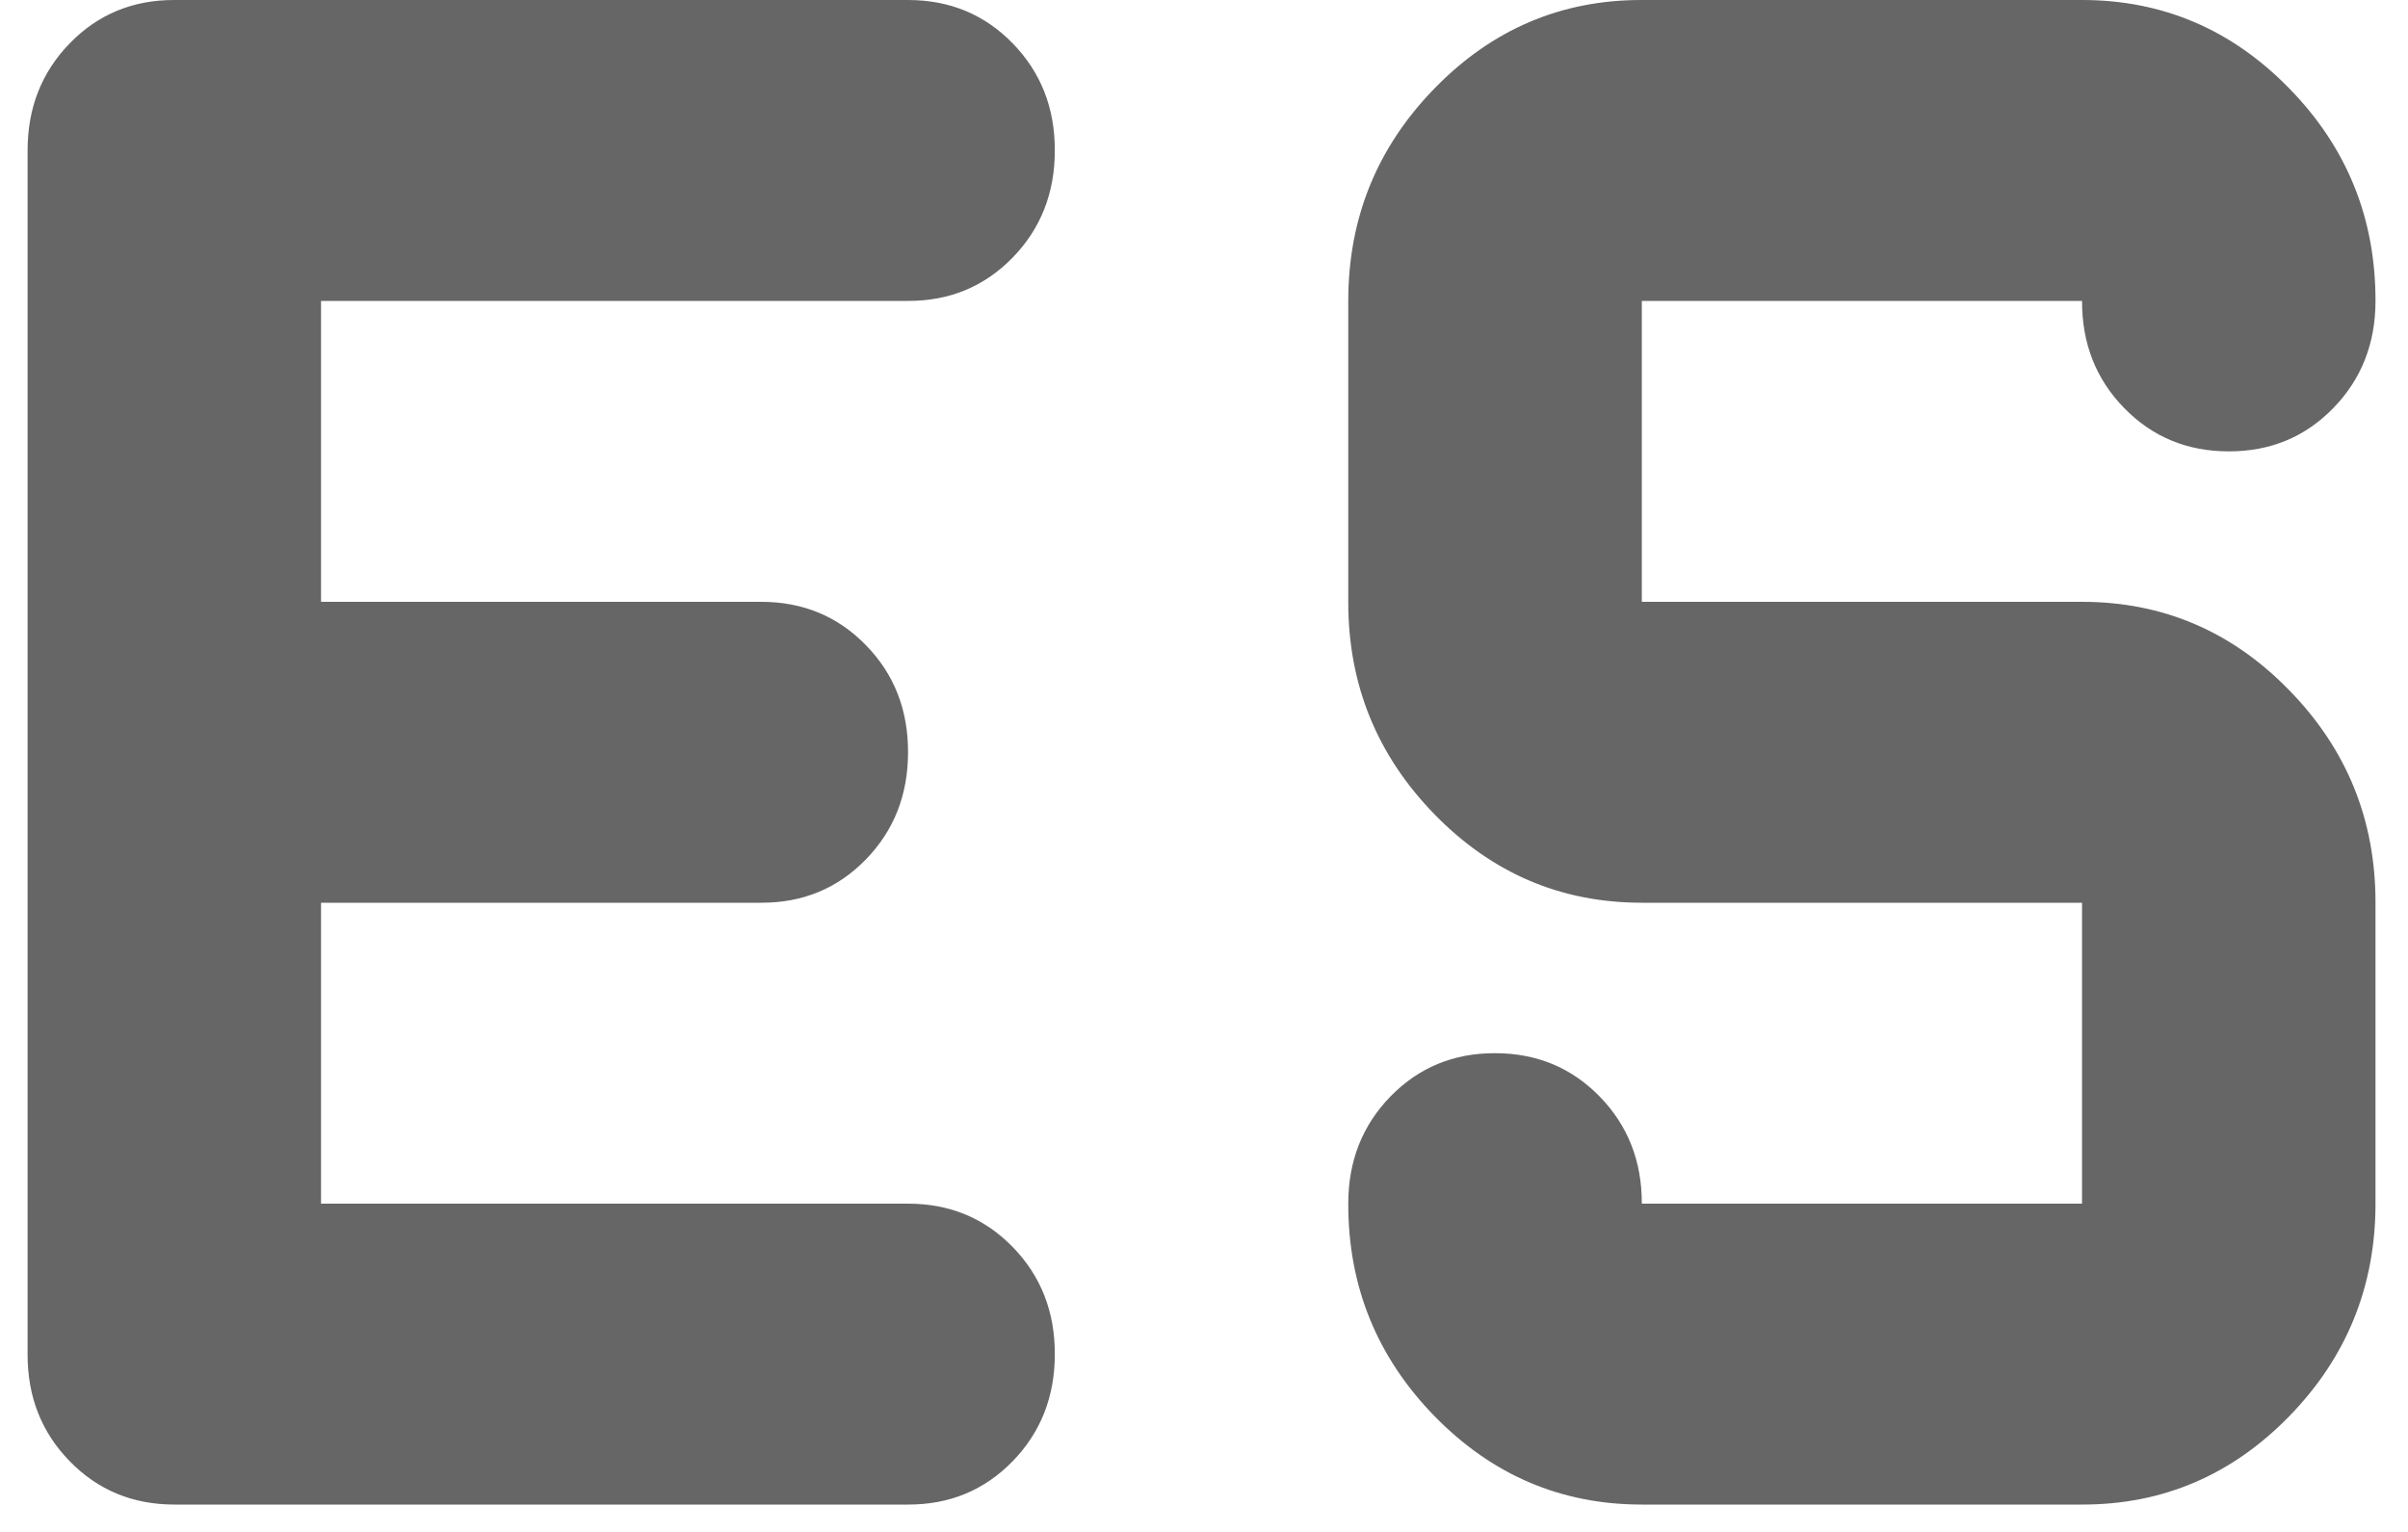 <svg width="22" height="14" viewBox="0 0 22 14" fill="none" xmlns="http://www.w3.org/2000/svg">
<path d="M2.933 11H8.296C8.676 11 8.995 11.132 9.252 11.396C9.509 11.66 9.638 11.986 9.637 12.375C9.637 12.765 9.508 13.091 9.251 13.355C8.993 13.619 8.675 13.751 8.296 13.75H1.593C1.213 13.75 0.894 13.618 0.637 13.354C0.379 13.09 0.251 12.764 0.252 12.375V1.375C0.252 0.985 0.381 0.659 0.638 0.395C0.895 0.131 1.214 -0.001 1.593 4.75778e-06H8.296C8.676 4.75778e-06 8.995 0.132 9.252 0.396C9.509 0.66 9.638 0.986 9.637 1.375C9.637 1.765 9.508 2.091 9.251 2.355C8.993 2.619 8.675 2.751 8.296 2.75H2.933V5.5H6.955C7.335 5.5 7.654 5.632 7.911 5.896C8.169 6.16 8.297 6.486 8.296 6.875C8.296 7.265 8.167 7.591 7.91 7.855C7.653 8.119 7.334 8.251 6.955 8.25H2.933V11ZM15 13.75C14.262 13.75 13.631 13.48 13.105 12.941C12.58 12.402 12.317 11.755 12.318 11C12.318 10.61 12.447 10.284 12.704 10.02C12.962 9.756 13.28 9.624 13.659 9.625C14.039 9.625 14.357 9.757 14.615 10.021C14.872 10.285 15.001 10.611 15 11H19.022V8.25H15C14.262 8.25 13.631 7.981 13.105 7.441C12.58 6.902 12.317 6.255 12.318 5.5V2.75C12.318 1.994 12.581 1.346 13.107 0.807C13.632 0.268 14.263 -0.001 15 4.75778e-06H19.022C19.759 4.75778e-06 20.391 0.27 20.916 0.809C21.442 1.347 21.704 1.995 21.703 2.75C21.703 3.14 21.574 3.466 21.317 3.73C21.06 3.994 20.741 4.126 20.362 4.125C19.983 4.125 19.664 3.993 19.407 3.729C19.149 3.465 19.021 3.139 19.022 2.75H15V5.5H19.022C19.759 5.5 20.391 5.769 20.916 6.309C21.442 6.848 21.704 7.495 21.703 8.25V11C21.703 11.756 21.44 12.404 20.915 12.943C20.389 13.482 19.758 13.751 19.022 13.75H15Z" fill="black" fill-opacity="0.6"/>
</svg>
